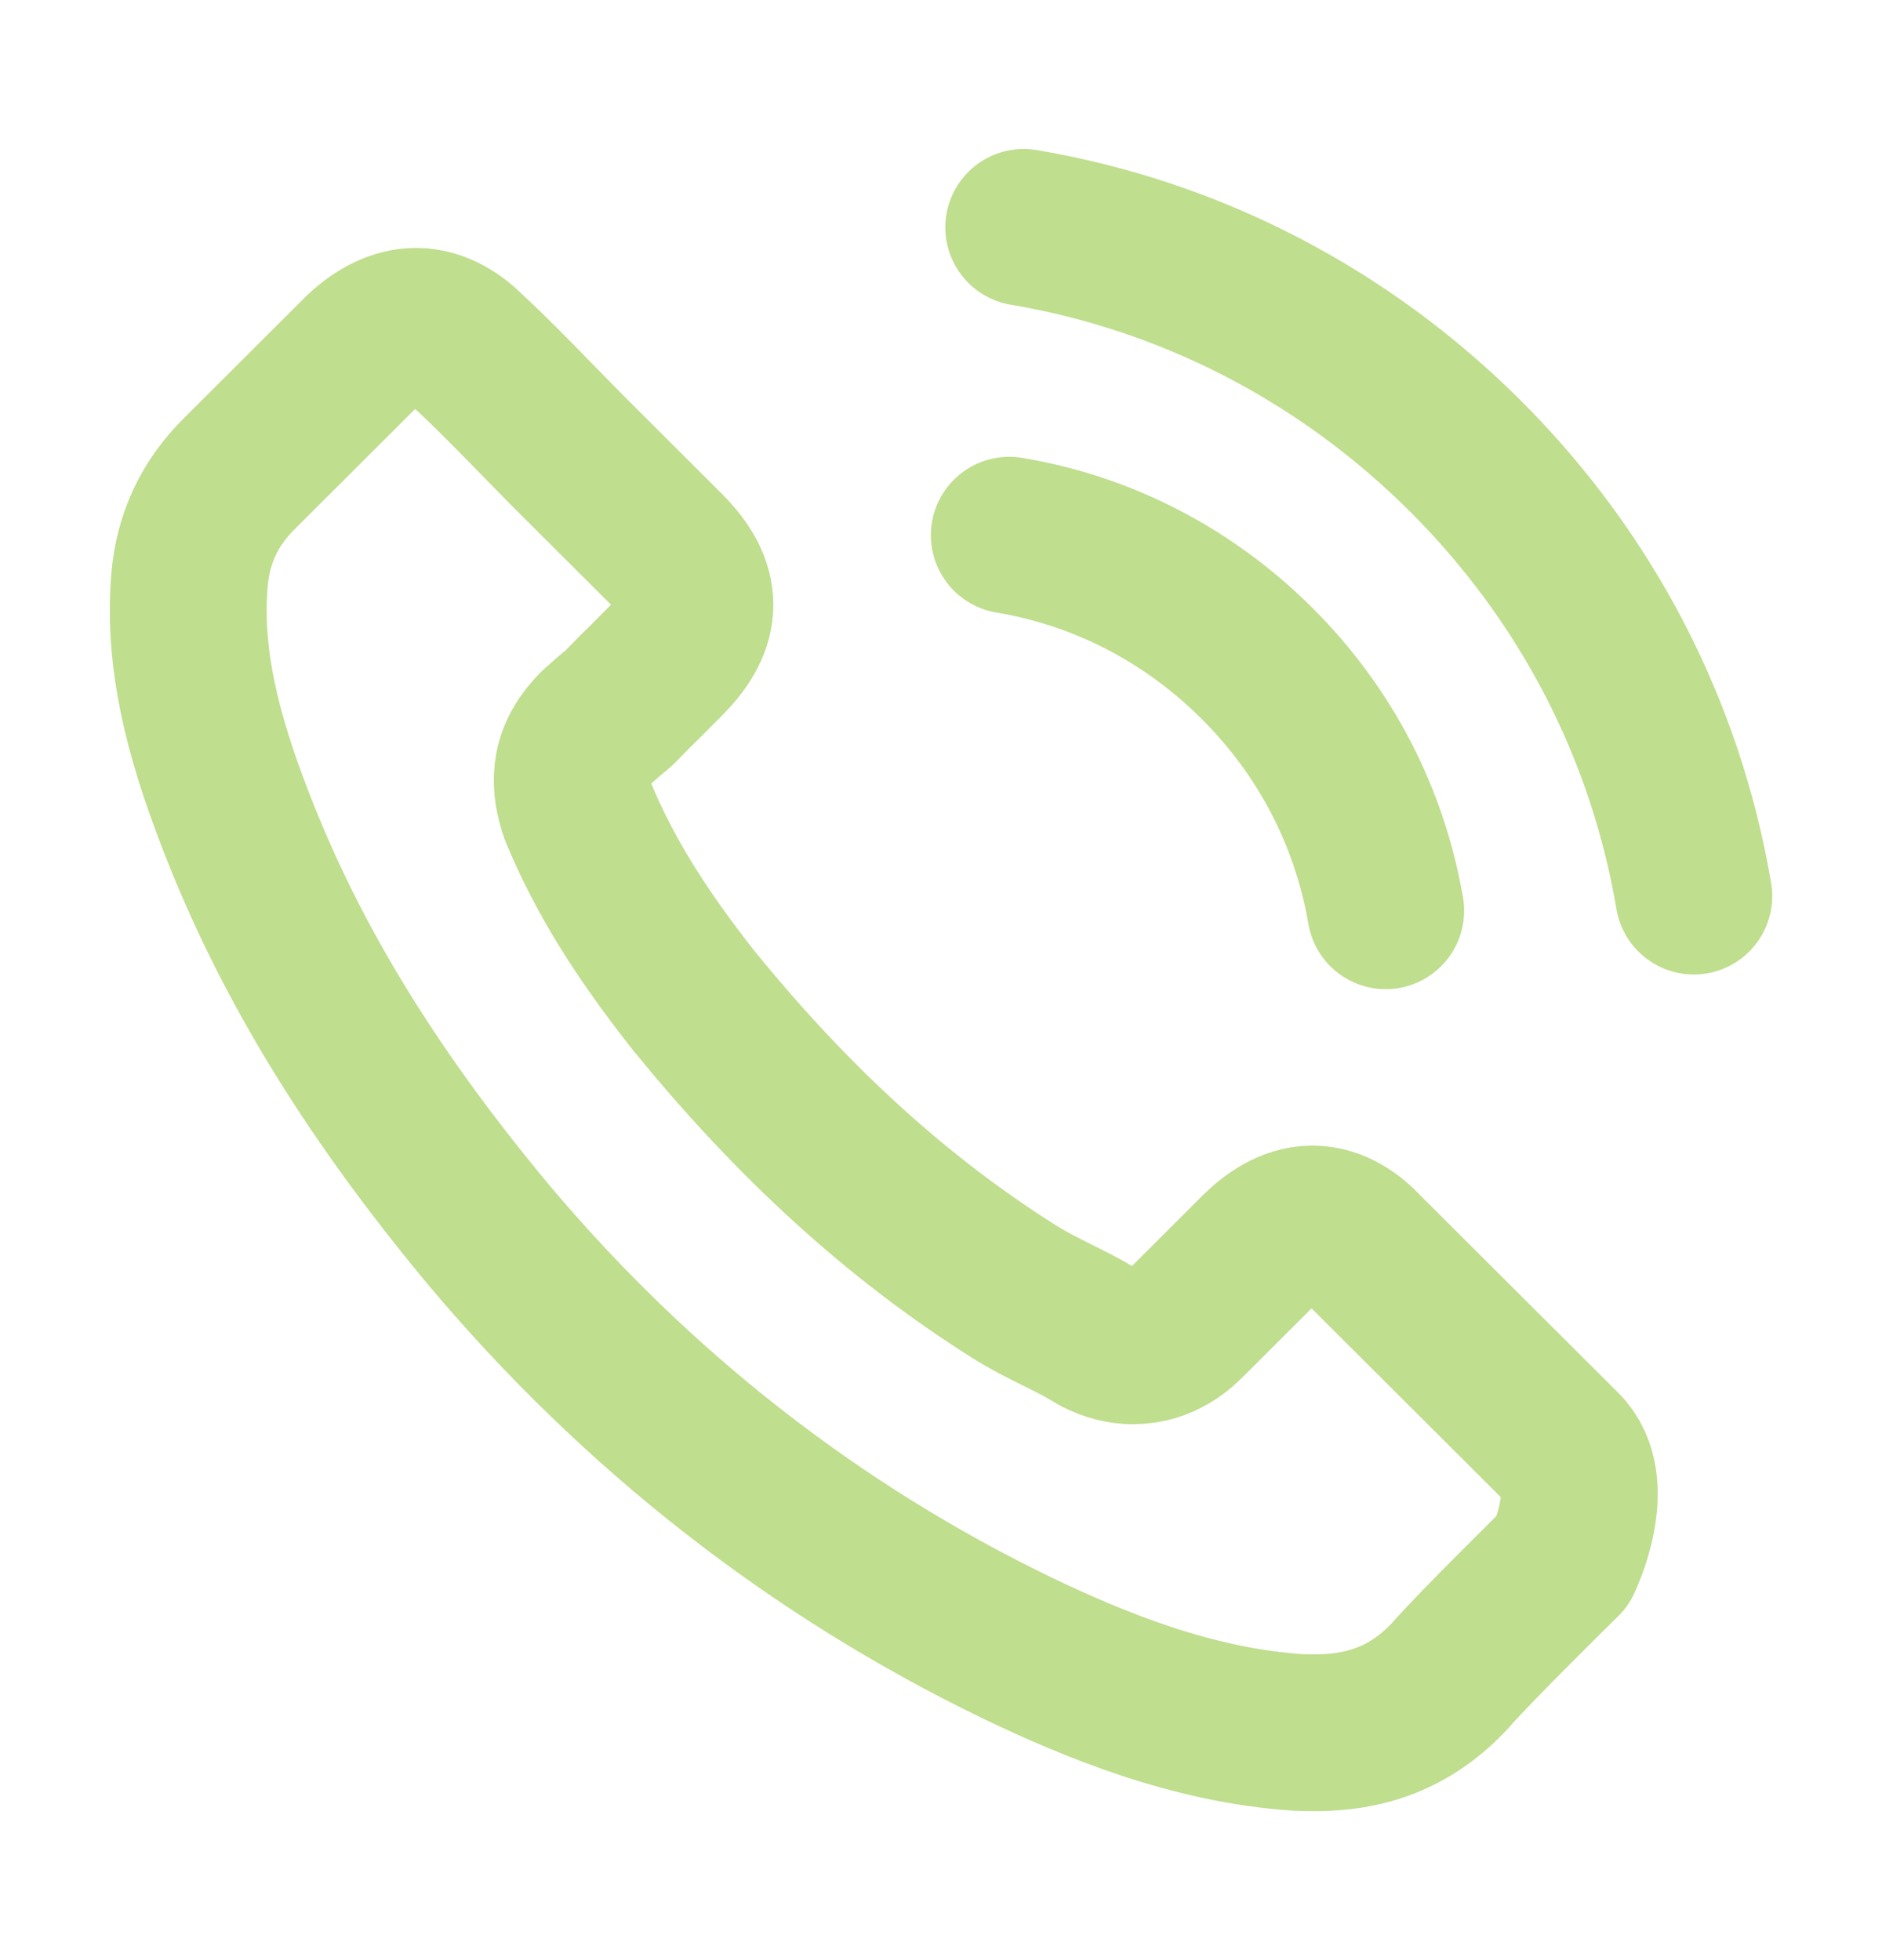 <svg width="24" height="25" viewBox="0 0 24 25" fill="none" xmlns="http://www.w3.org/2000/svg">
<path d="M12.871 6.826C14.071 7.027 15.161 7.594 16.032 8.463C16.902 9.331 17.465 10.419 17.671 11.616M13.055 2.9C15.189 3.261 17.135 4.271 18.683 5.812C20.231 7.356 21.239 9.299 21.6 11.429M19.933 19.902C19.933 19.902 18.775 21.04 18.491 21.374C18.028 21.867 17.483 22.1 16.769 22.1C16.7 22.1 16.627 22.1 16.558 22.096C15.198 22.009 13.934 21.479 12.986 21.026C10.394 19.774 8.118 17.996 6.226 15.743C4.665 13.865 3.62 12.128 2.929 10.263C2.503 9.125 2.347 8.239 2.416 7.402C2.462 6.867 2.668 6.424 3.048 6.045L4.61 4.486C4.834 4.276 5.072 4.162 5.306 4.162C5.594 4.162 5.828 4.335 5.974 4.482C5.979 4.486 5.984 4.491 5.988 4.495C6.268 4.756 6.533 5.026 6.813 5.314C6.954 5.46 7.101 5.606 7.248 5.757L8.498 7.005C8.983 7.489 8.983 7.937 8.498 8.421C8.365 8.554 8.237 8.686 8.104 8.814C7.719 9.207 8.021 8.906 7.623 9.262C7.614 9.271 7.605 9.276 7.6 9.285C7.206 9.678 7.28 10.062 7.362 10.323C7.367 10.336 7.371 10.35 7.376 10.364C7.701 11.15 8.159 11.89 8.855 12.772L8.86 12.777C10.124 14.331 11.456 15.542 12.926 16.47C13.114 16.589 13.306 16.685 13.49 16.776C13.655 16.858 13.81 16.936 13.943 17.018C13.961 17.027 13.98 17.041 13.998 17.05C14.154 17.128 14.3 17.165 14.451 17.165C14.832 17.165 15.07 16.927 15.148 16.849L16.045 15.953C16.201 15.798 16.448 15.611 16.737 15.611C17.021 15.611 17.254 15.789 17.396 15.944C17.401 15.949 17.401 15.949 17.405 15.953L19.929 18.471C20.401 18.938 19.933 19.902 19.933 19.902Z" stroke="#BFDE8E" stroke-width="2" stroke-linecap="round" stroke-linejoin="round"/>
</svg>

